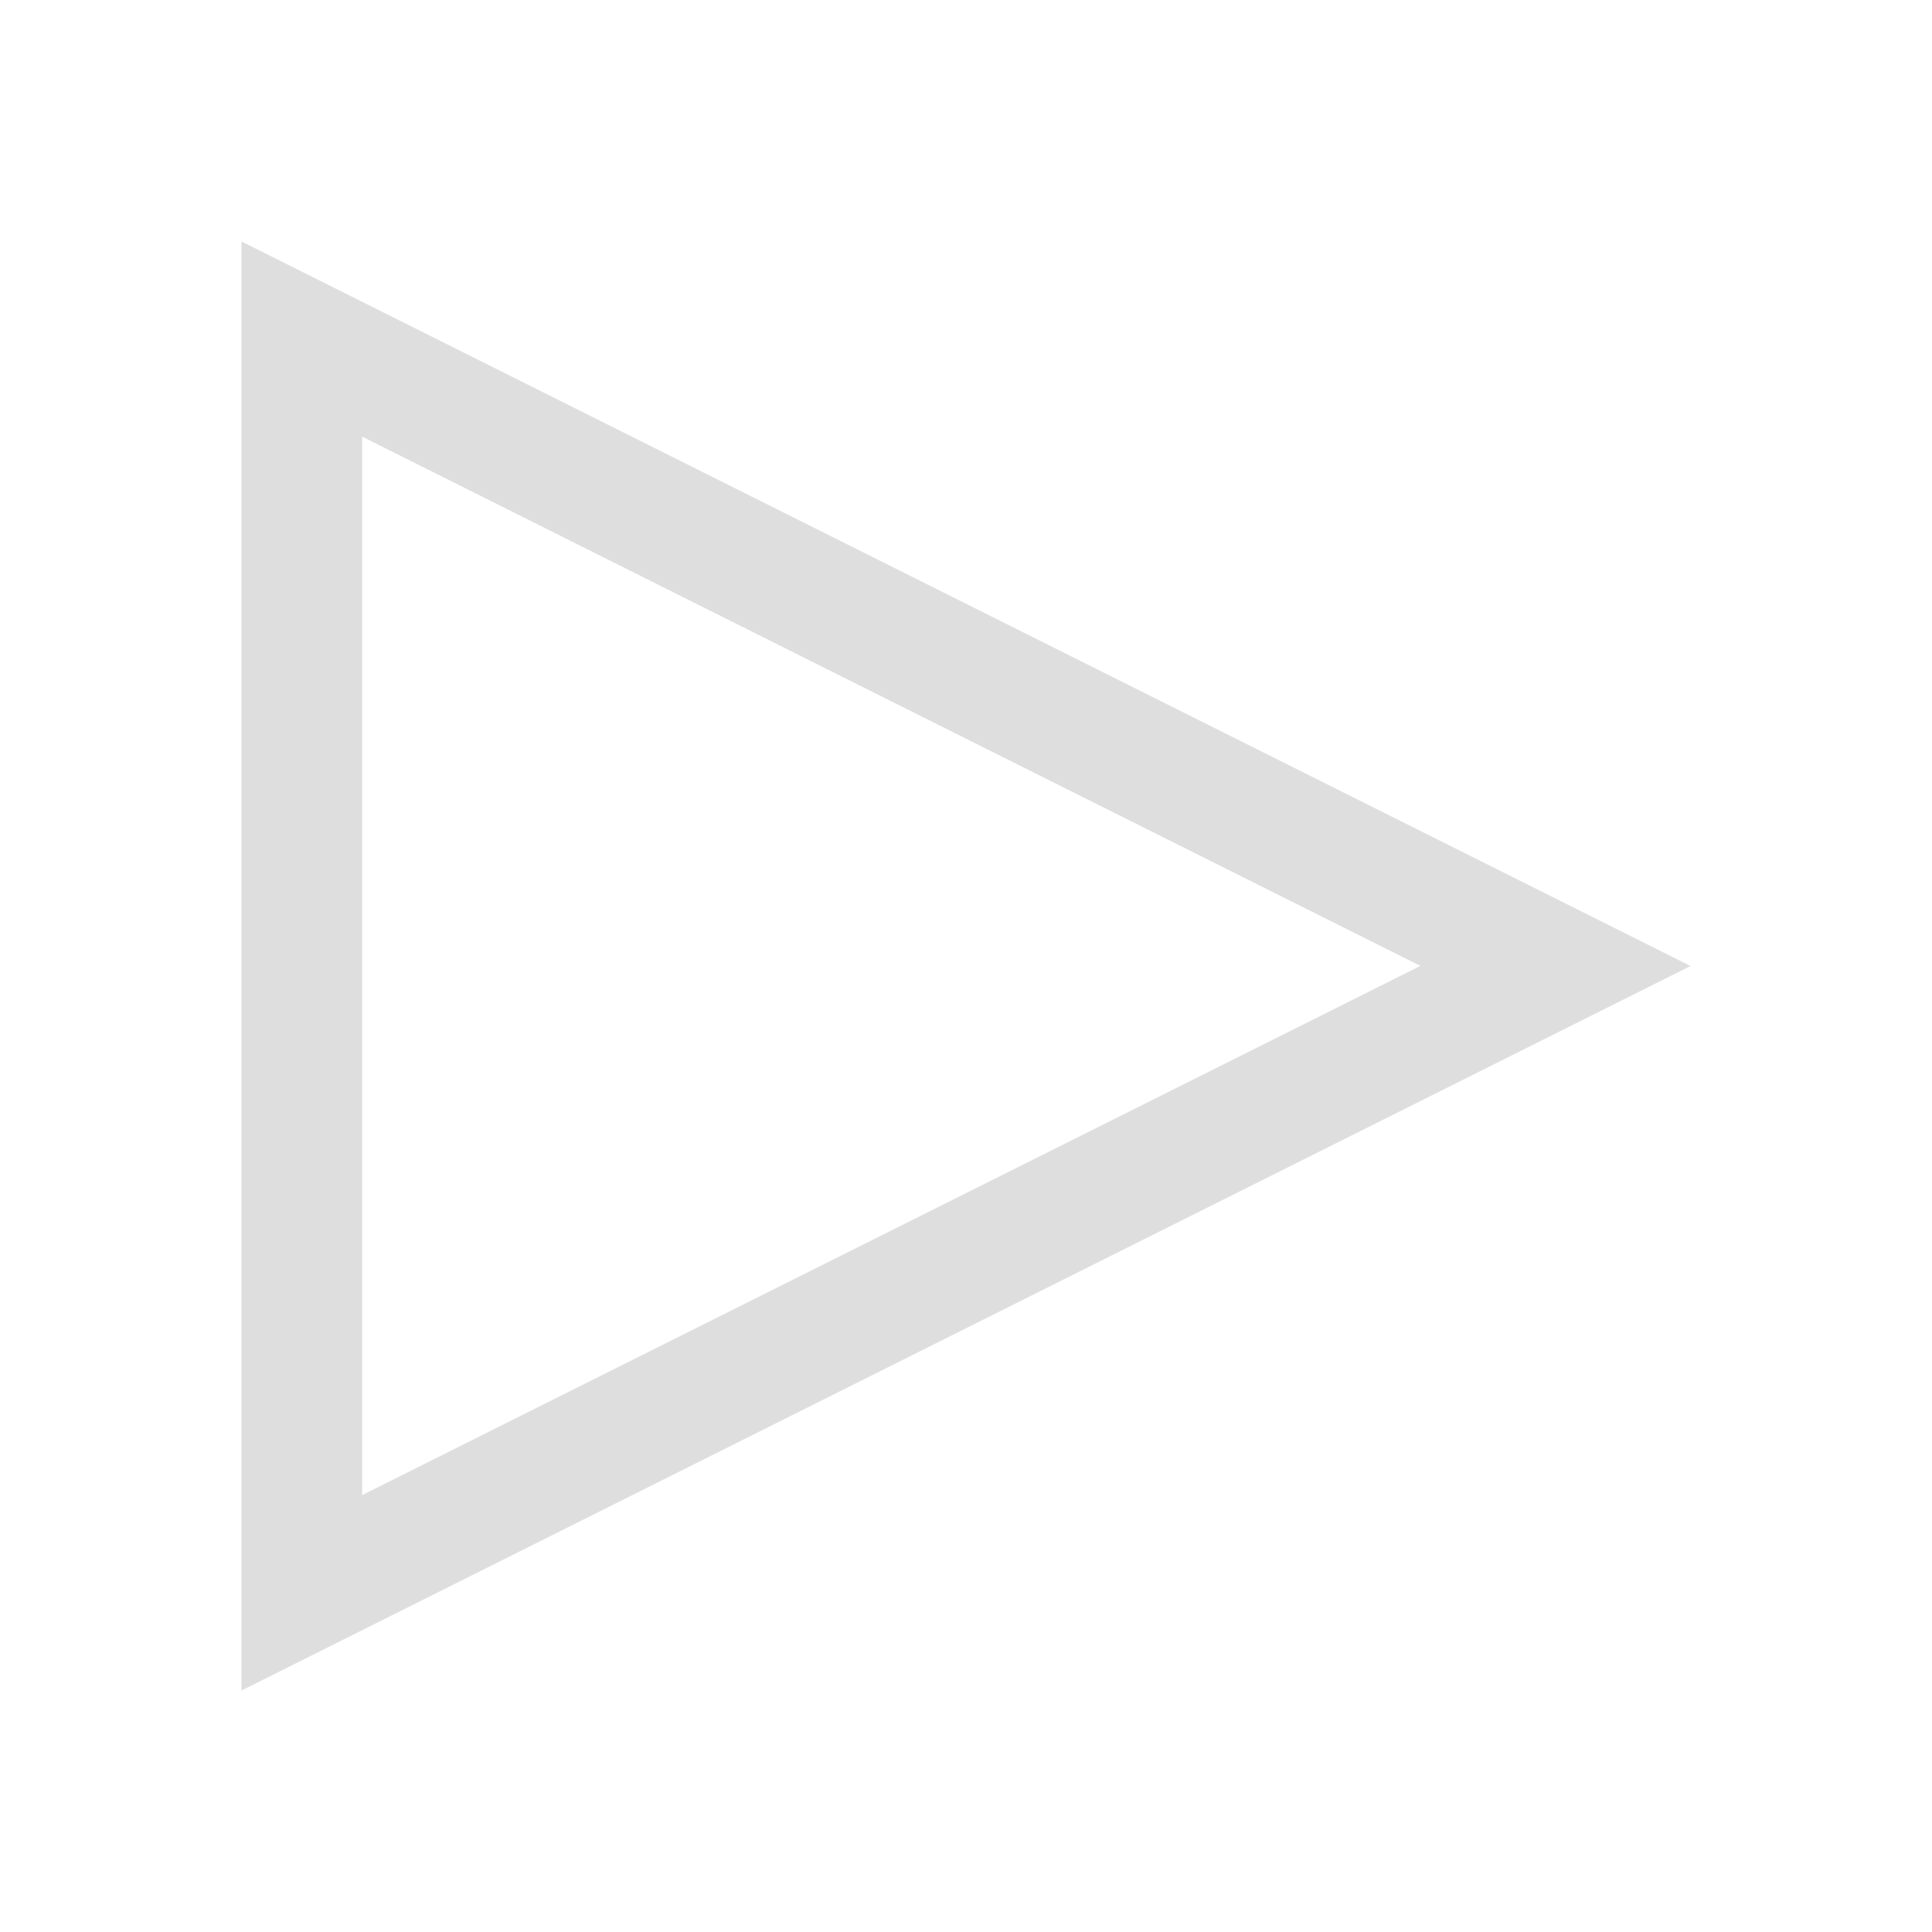 <svg xmlns="http://www.w3.org/2000/svg" viewBox="0 0 16 16">
<defs id="defs3051">
<style id="current-color-scheme" type="text/css">
.ColorScheme-Contrast{color:#dedede}
</style>
</defs>
<path d="M14 8 2 14V2zm-2.237-.001L2.999 3.616v8.766z" class="ColorScheme-Contrast" style="fill:currentColor;fill-opacity:1;stroke:none"/>
</svg>
